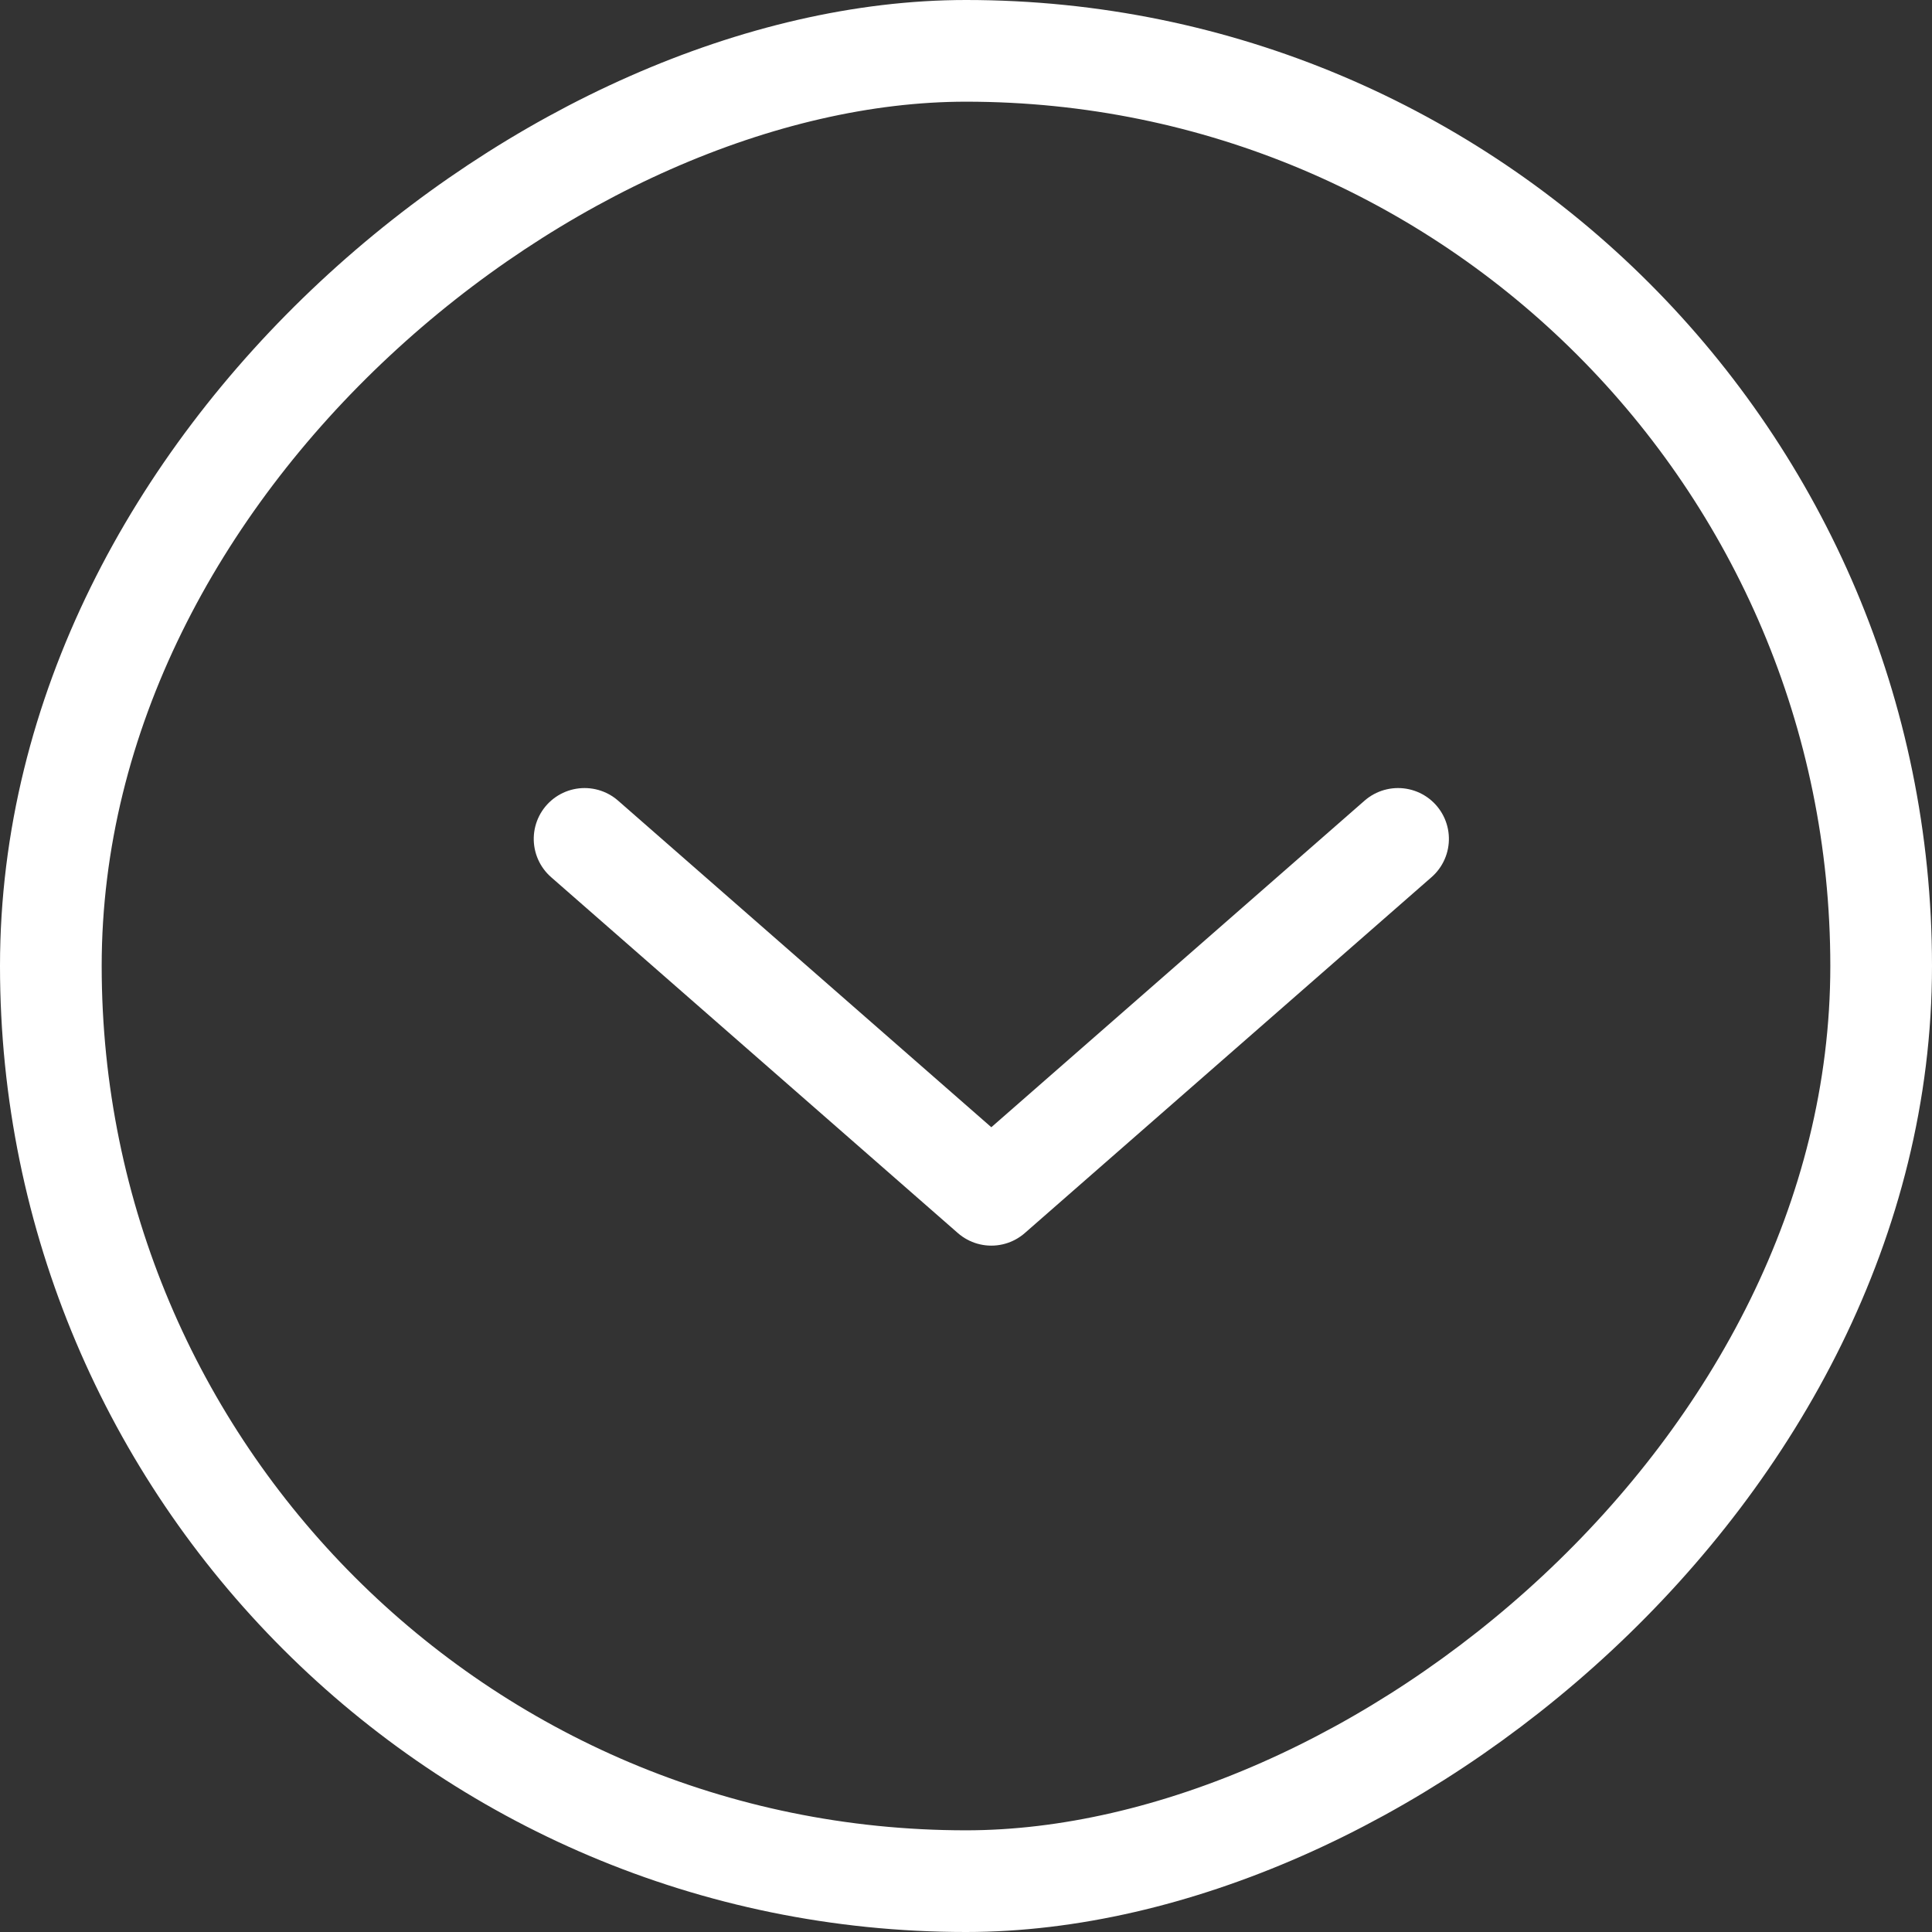 <svg id="icon-arrow-down" xmlns="http://www.w3.org/2000/svg" width="38" height="38" viewBox="0 0 38 38">
  <rect x="0" y="0" width="38" height="38" fill="#333333" stroke="none"/>
  <g id="Retângulo_103" data-name="Retângulo 103" transform="translate(0 38) rotate(-90)" fill="none" stroke="#fff" stroke-width="2">
    <rect width="38" height="38" rx="19" stroke="none"/>
    <rect x="1" y="1" width="36" height="36" rx="18" fill="none"/>
  </g>
  <path id="Caminho_100" data-name="Caminho 100" d="M6083.163-560.4l-7,8,7,8" transform="translate(571.898 6099.663) rotate(-90)" fill="none" stroke="#fff" stroke-linecap="round" stroke-linejoin="round" stroke-width="2"/>
</svg>
